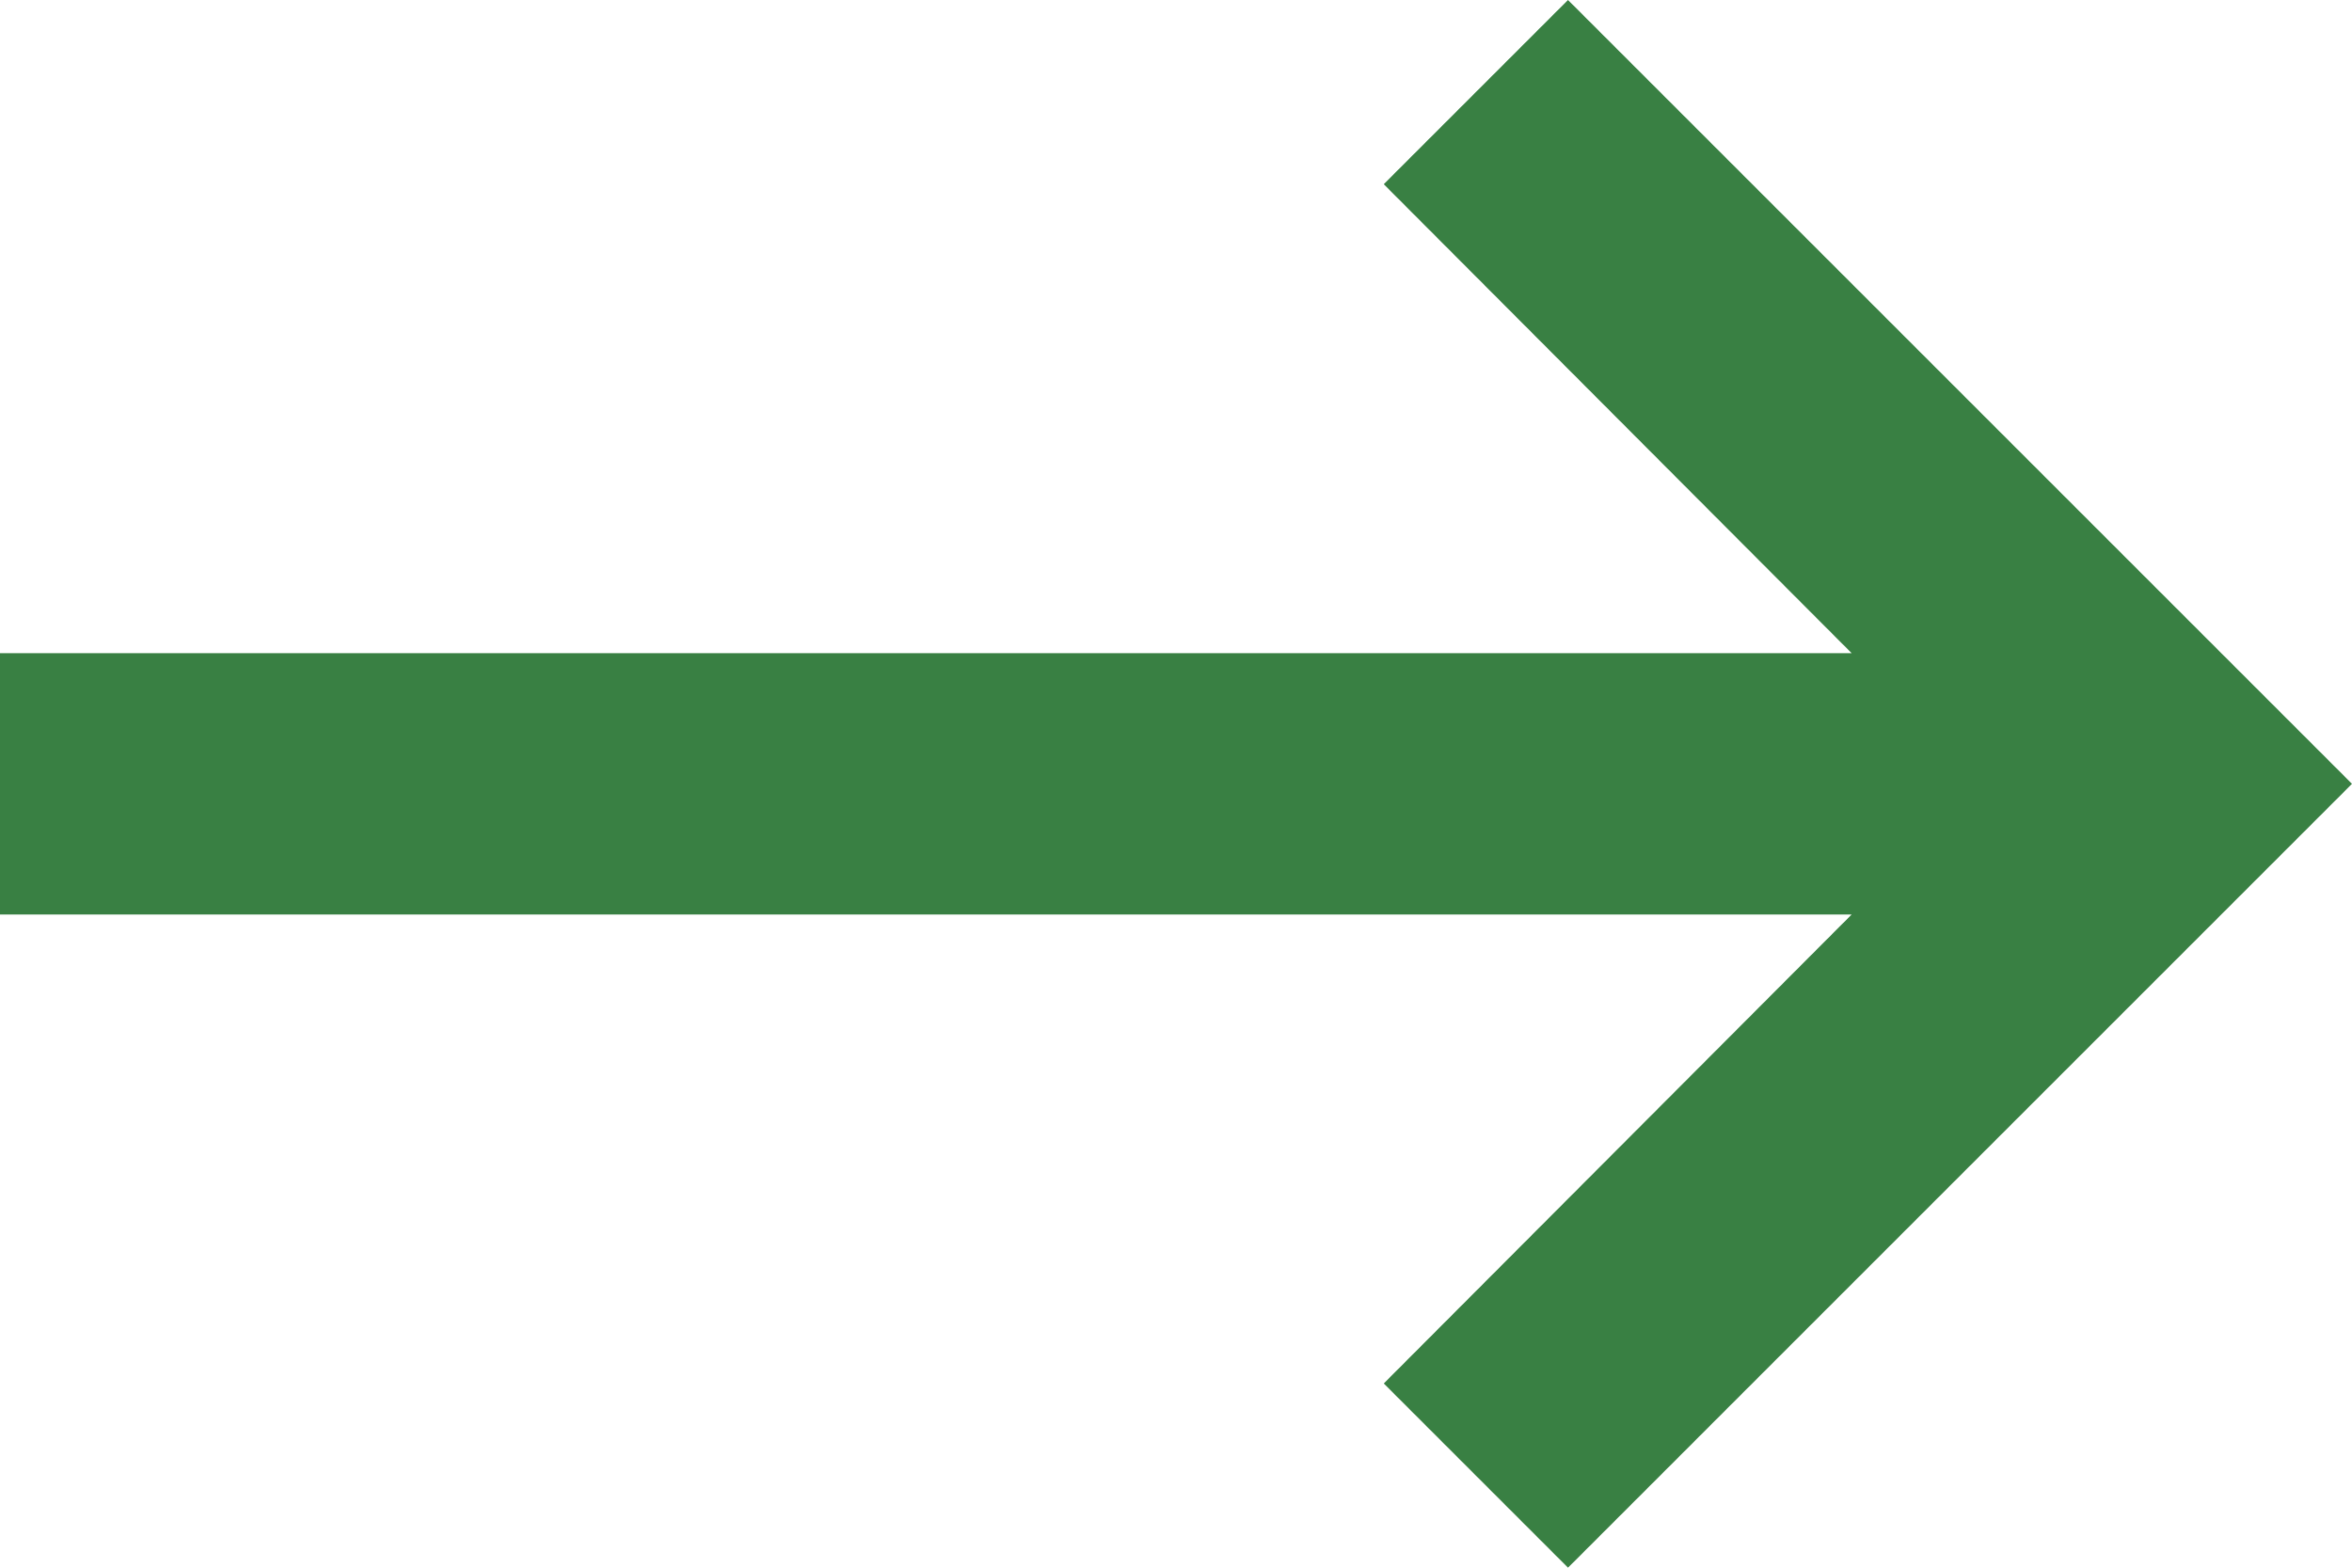 <svg width="12" height="8" viewBox="0 0 12 8" fill="none" xmlns="http://www.w3.org/2000/svg">
<path fill-rule="evenodd" clip-rule="evenodd" d="M0 3.333H9.447L7.06 0.94L8 0L12 4L8 8L7.06 7.06L9.447 4.667H0V3.333Z" fill="#398043"/>
</svg>
